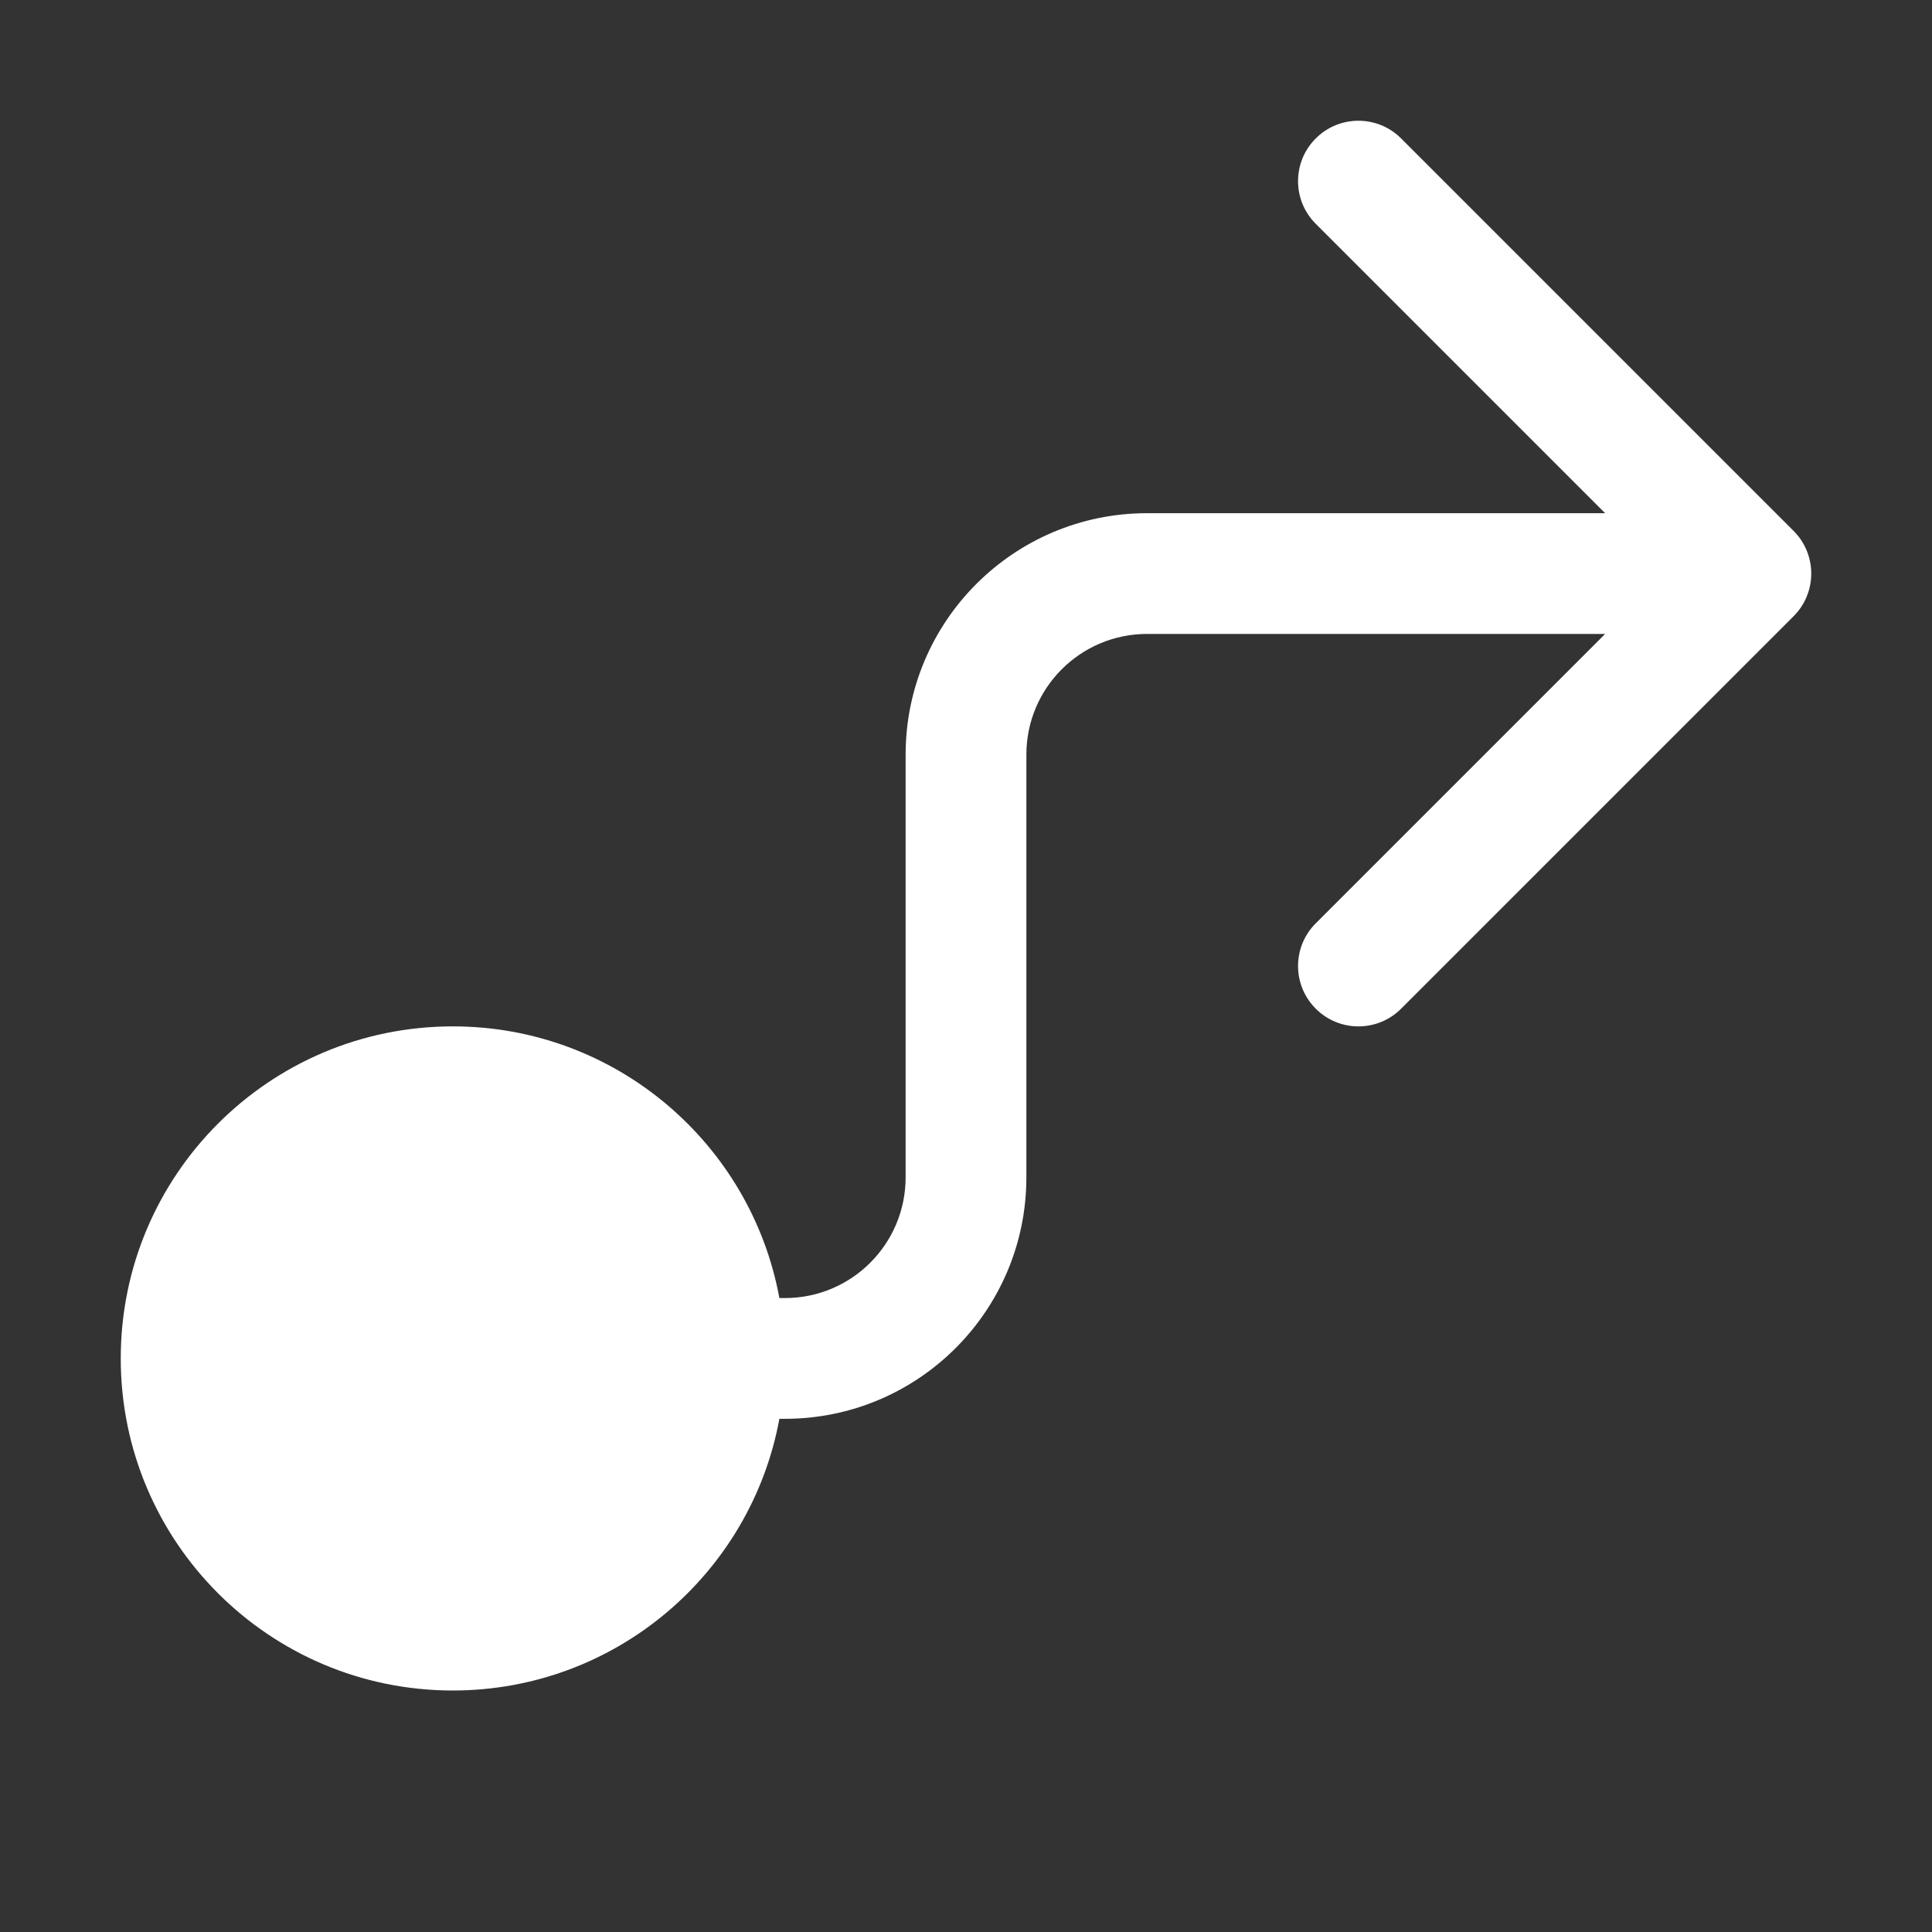 <svg width="32" height="32" viewBox="0 0 32 32" fill="none" xmlns="http://www.w3.org/2000/svg">
<rect x="0" y="0" width="32" height="32" fill="#333333" stroke="none"/>
<path d="M23.207 2.293C22.817 1.902 22.183 1.902 21.793 2.293C21.402 2.683 21.402 3.317 21.793 3.707L26.586 8.5H19C16.791 8.5 15 10.291 15 12.5V19.5C15 20.605 14.105 21.5 13 21.5H12.909C12.439 18.94 10.196 17 7.5 17C4.462 17 2 19.462 2 22.5C2 25.538 4.462 28 7.5 28C10.196 28 12.439 26.06 12.909 23.5H13C15.209 23.5 17 21.709 17 19.5V12.5C17 11.395 17.895 10.5 19 10.5H26.586L21.793 15.293C21.402 15.683 21.402 16.317 21.793 16.707C22.183 17.098 22.817 17.098 23.207 16.707L29.707 10.207C29.895 10.02 30 9.765 30 9.5C30 9.235 29.895 8.98 29.707 8.793L23.207 2.293Z" fill="#ffffff"/>
</svg>
